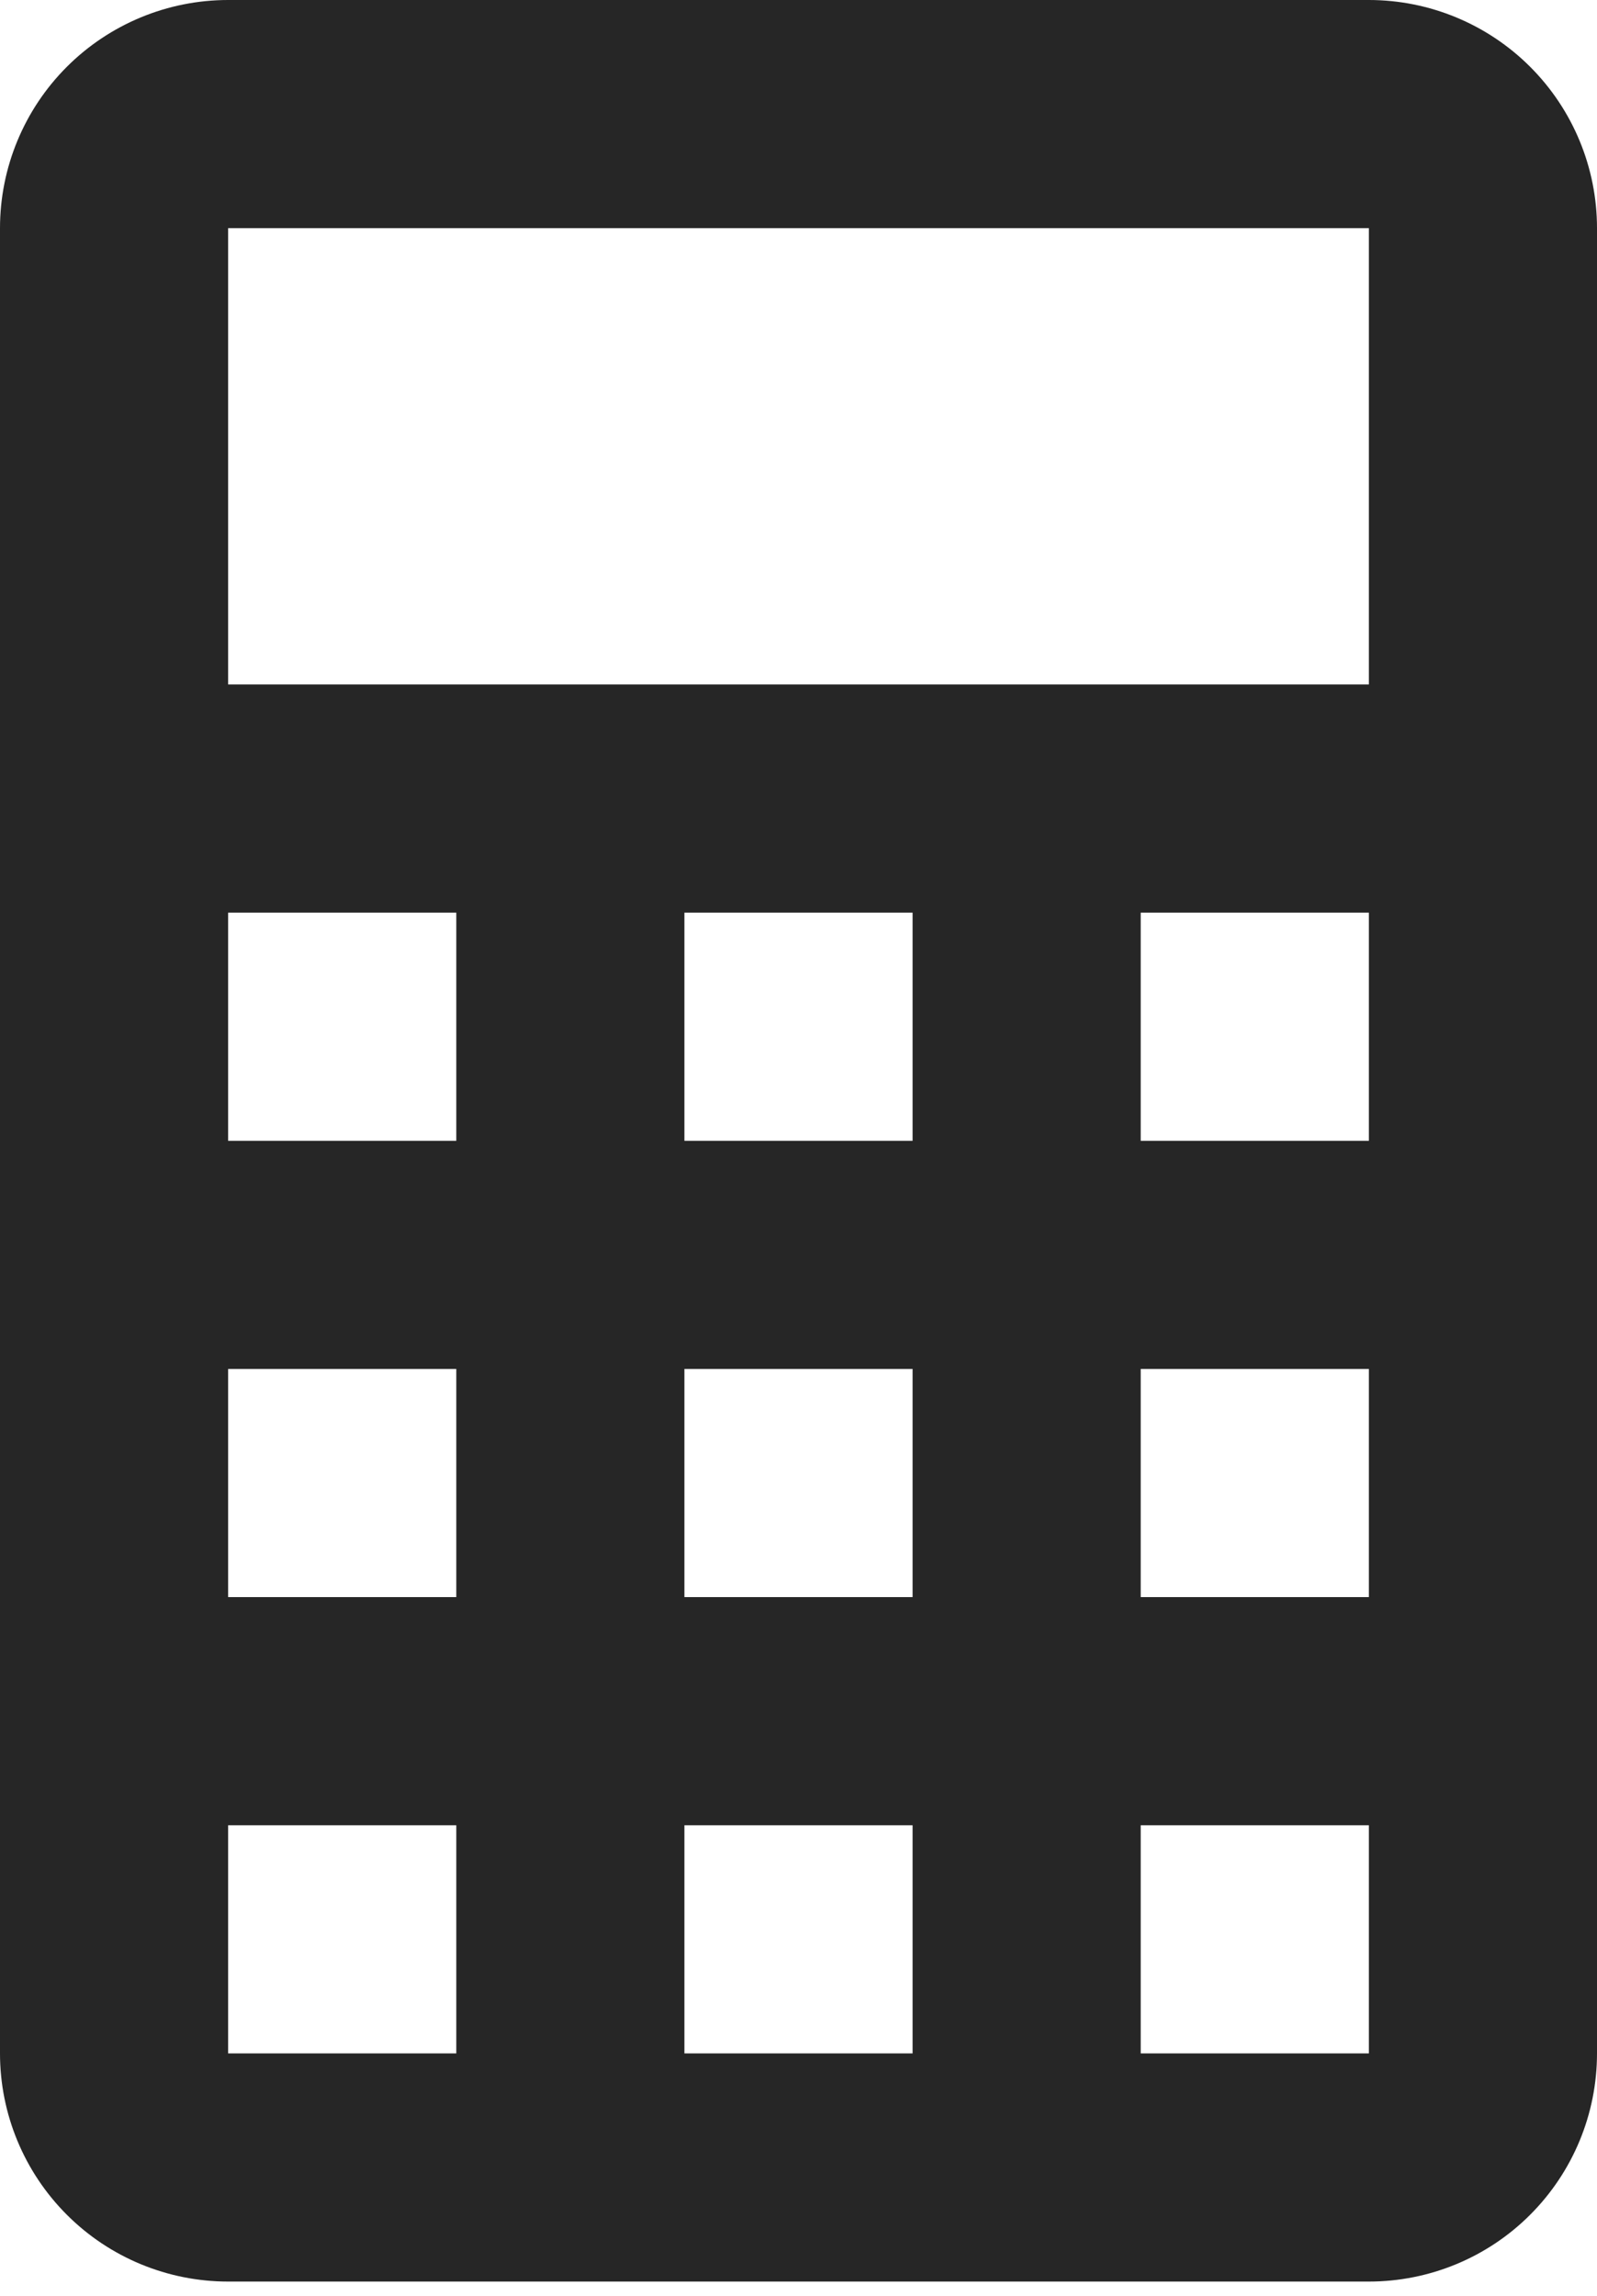 <svg width="32" height="46" viewBox="0 0 32 46" fill="none" xmlns="http://www.w3.org/2000/svg">
<path d="M4.571 0H27.429C28.641 0 29.804 0.482 30.661 1.339C31.518 2.196 32 3.359 32 4.571V41.143C32 42.355 31.518 43.518 30.661 44.375C29.804 45.233 28.641 45.714 27.429 45.714H4.571C3.359 45.714 2.196 45.233 1.339 44.375C0.482 43.518 0 42.355 0 41.143V4.571C0 3.359 0.482 2.196 1.339 1.339C2.196 0.482 3.359 0 4.571 0ZM4.571 4.571V13.714H27.429V4.571H4.571ZM4.571 18.286V22.857H9.143V18.286H4.571ZM13.714 18.286V22.857H18.286V18.286H13.714ZM22.857 18.286V22.857H27.429V18.286H22.857ZM4.571 27.429V32H9.143V27.429H4.571ZM13.714 27.429V32H18.286V27.429H13.714ZM22.857 27.429V32H27.429V27.429H22.857ZM4.571 36.571V41.143H9.143V36.571H4.571ZM13.714 36.571V41.143H18.286V36.571H13.714ZM22.857 36.571V41.143H27.429V36.571H22.857Z" fill="#262626"/>
</svg>
